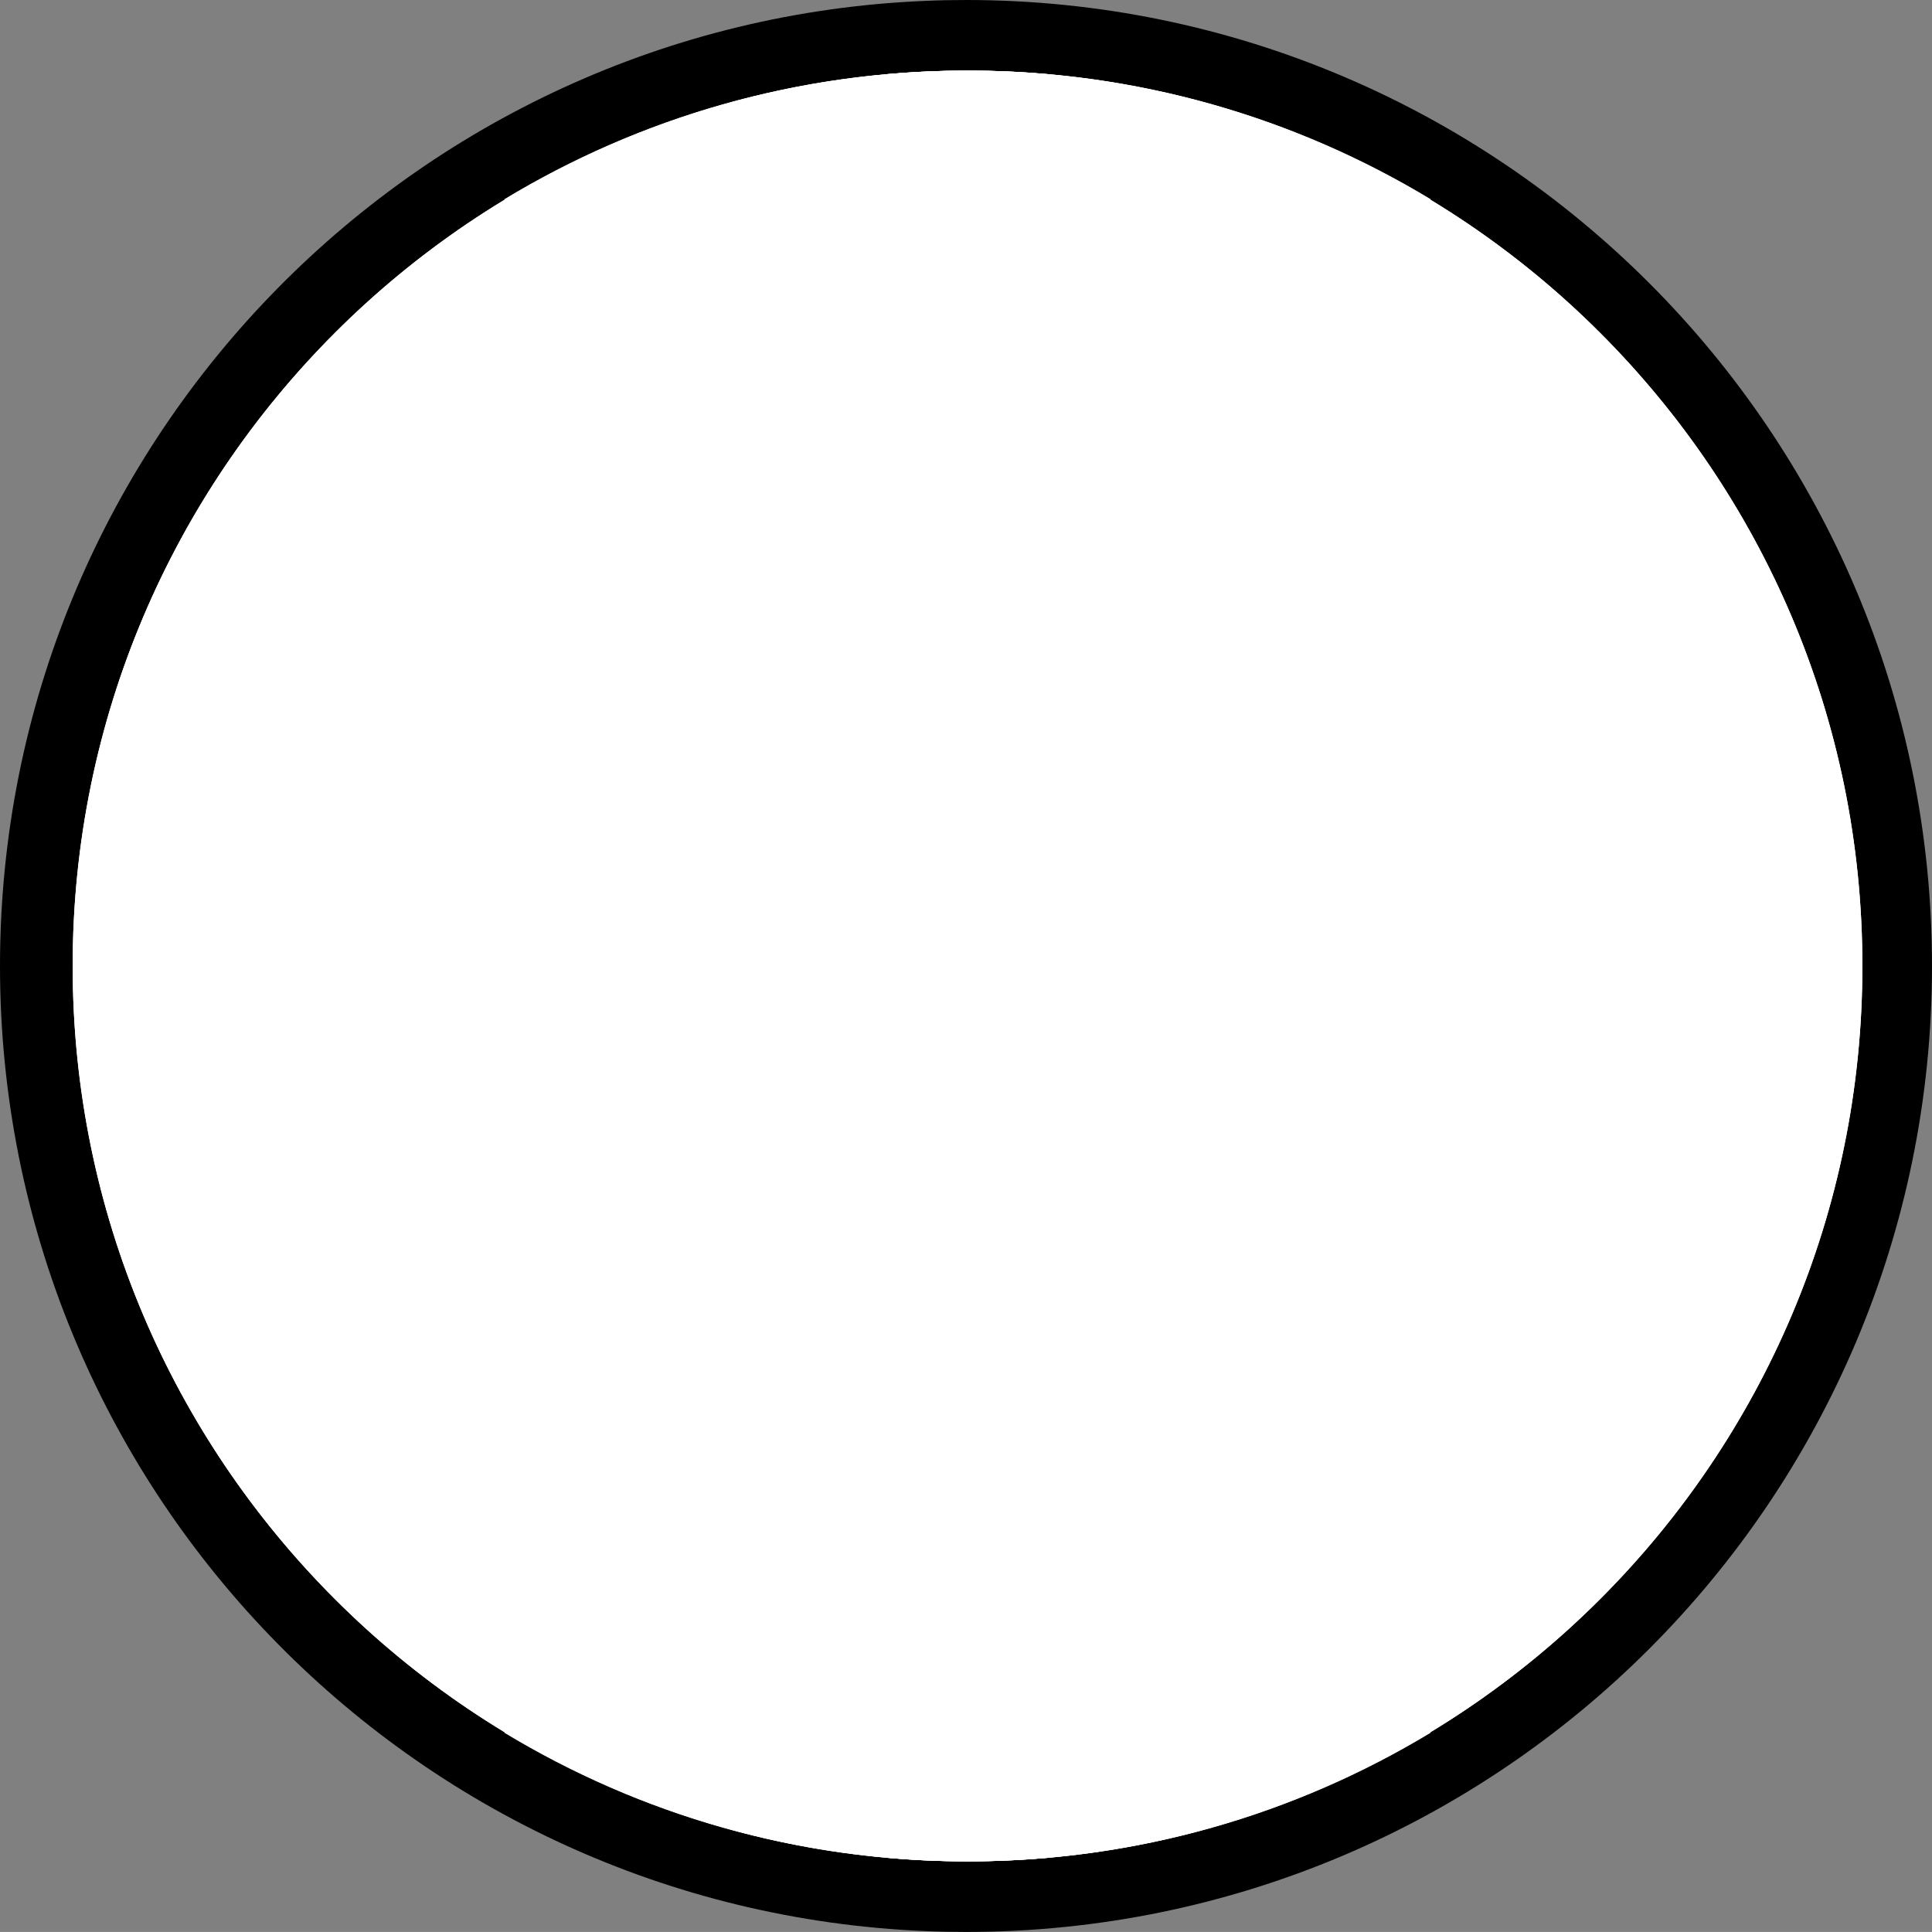 <?xml version="1.0" encoding="UTF-8" standalone="no"?>
<svg
   xmlns:dc="http://purl.org/dc/elements/1.1/"
   xmlns:cc="http://creativecommons.org/ns#"
   xmlns:rdf="http://www.w3.org/1999/02/22-rdf-syntax-ns#"
   xmlns:svg="http://www.w3.org/2000/svg"
   xmlns="http://www.w3.org/2000/svg"
   xmlns:sodipodi="http://sodipodi.sourceforge.net/DTD/sodipodi-0.dtd"
   xmlns:inkscape="http://www.inkscape.org/namespaces/inkscape"
   version="1.1"
   id="Layer_1"
   x="0px"
   y="0px"
   viewBox="0 0 410.45 410.44"
   xml:space="preserve"
   inkscape:version="1.0.1 (3bc2e813f5, 2020-09-07)"
   sodipodi:docname="01n-4.svg"
   width="410.45"
   height="410.44"><rect x="0" y="0" width="410.45" height="410.44" fill="#808080" stroke="none"/><defs
     id="defs39" /><sodipodi:namedview
     pagecolor="#ffffff"
     bordercolor="#666666"
     borderopacity="1"
     objecttolerance="10"
     gridtolerance="10"
     guidetolerance="10"
     inkscape:pageopacity="0"
     inkscape:pageshadow="2"
     inkscape:window-width="1600"
     inkscape:window-height="838"
     id="namedview37"
     showgrid="false"
     inkscape:zoom="1.2341805"
     inkscape:cx="205.225"
     inkscape:cy="205.22"
     inkscape:window-x="-8"
     inkscape:window-y="-8"
     inkscape:window-maximized="1"
     inkscape:current-layer="Layer_1"
     inkscape:document-rotation="0"
     fit-margin-top="0"
     fit-margin-left="0"
     fit-margin-right="0"
     fit-margin-bottom="0" /><path
     style="fill:#ffffff;fill-opacity:1;stroke:#000000;stroke-width:30;stroke-miterlimit:4;stroke-dasharray:none;stroke-opacity:1"
     d="m 395.45,205.22 c 0,105.06 -85.17,190.22 -190.22,190.22 -2.66,0 -5.32,-0.05 -7.95,-0.17 C 95.91,391.11 15,307.62 15,205.22 15,102.83 95.9,19.34 197.27,15.17 c 2.64,-0.12 5.29,-0.17 7.96,-0.17 105.05,0 190.22,85.16 190.22,190.22 z"
     id="path3"
     inkscape:connector-curvature="0" /><g
     id="g7"
     transform="translate(14.005,14)" /><g
     id="g9"
     transform="translate(14.005,14)" /><g
     id="g11"
     transform="translate(14.005,14)" /><g
     id="g13"
     transform="translate(14.005,14)" /><g
     id="g15"
     transform="translate(14.005,14)" /><g
     id="g17"
     transform="translate(14.005,14)" /><g
     id="g19"
     transform="translate(14.005,14)" /><g
     id="g21"
     transform="translate(14.005,14)" /><g
     id="g23"
     transform="translate(14.005,14)" /><g
     id="g25"
     transform="translate(14.005,14)" /><g
     id="g27"
     transform="translate(14.005,14)" /><g
     id="g29"
     transform="translate(14.005,14)" /><g
     id="g31"
     transform="translate(14.005,14)" /><g
     id="g33"
     transform="translate(14.005,14)" /><g
     id="g35"
     transform="translate(14.005,14)" /><g
     id="g4175"
     transform="matrix(-1,0,0,1,349.925,14.997)"
     style="fill:#ffffff;fill-opacity:1"><path
       inkscape:connector-curvature="0"
       id="path3-2"
       d="m 144.264,7.2021485e-6 c -35.976,0 -69.617,9.99 -98.306,27.343 55.09,33.321 91.917,93.799 91.917,162.88 0,69.081 -36.827,129.559 -91.917,162.88 28.689,17.353 62.33,27.343 98.306,27.343 105.058,0 190.224,-85.166 190.224,-190.224 C 334.488,85.164 249.322,7.2021485e-6 144.264,7.2021485e-6 Z"
       style="fill:#ffffff;fill-opacity:1" /><path
       id="path5"
       d="m 144.258,0.003 c -5.8,0 -11.54,0.26 -17.2,0.77 96.95,8.74 172.93,90.22 172.93,189.45 0,99.25 -76.01,180.74 -172.99,189.45 5.68,0.51 11.44,0.77 17.26,0.77 105.06,0 190.23,-85.16 190.23,-190.22 0,-105.06 -85.17,-190.22 -190.23,-190.22 z"
       style="fill:#ffffff;fill-opacity:1"
       inkscape:connector-curvature="0" /></g><g
     id="g4175-4"
     transform="translate(61.171,14.997)"
     style="fill:#ffffff;fill-opacity:1"><path
       inkscape:connector-curvature="0"
       id="path3-2-5"
       d="m 144.264,7.2021485e-6 c -35.976,0 -69.617,9.99 -98.306,27.343 55.09,33.321 91.917,93.799 91.917,162.88 0,69.081 -36.827,129.559 -91.917,162.88 28.689,17.353 62.33,27.343 98.306,27.343 105.058,0 190.224,-85.166 190.224,-190.224 C 334.488,85.164 249.322,7.2021485e-6 144.264,7.2021485e-6 Z"
       style="fill:#ffffff;fill-opacity:1" /><path
       id="path5-4"
       d="m 144.258,0.003 c -5.8,0 -11.54,0.26 -17.2,0.77 96.95,8.74 172.93,90.22 172.93,189.45 0,99.25 -76.01,180.74 -172.99,189.45 5.68,0.51 11.44,0.77 17.26,0.77 105.06,0 190.23,-85.16 190.23,-190.22 0,-105.06 -85.17,-190.22 -190.23,-190.22 z"
       style="fill:#ffffff;fill-opacity:1"
       inkscape:connector-curvature="0" /></g></svg>
